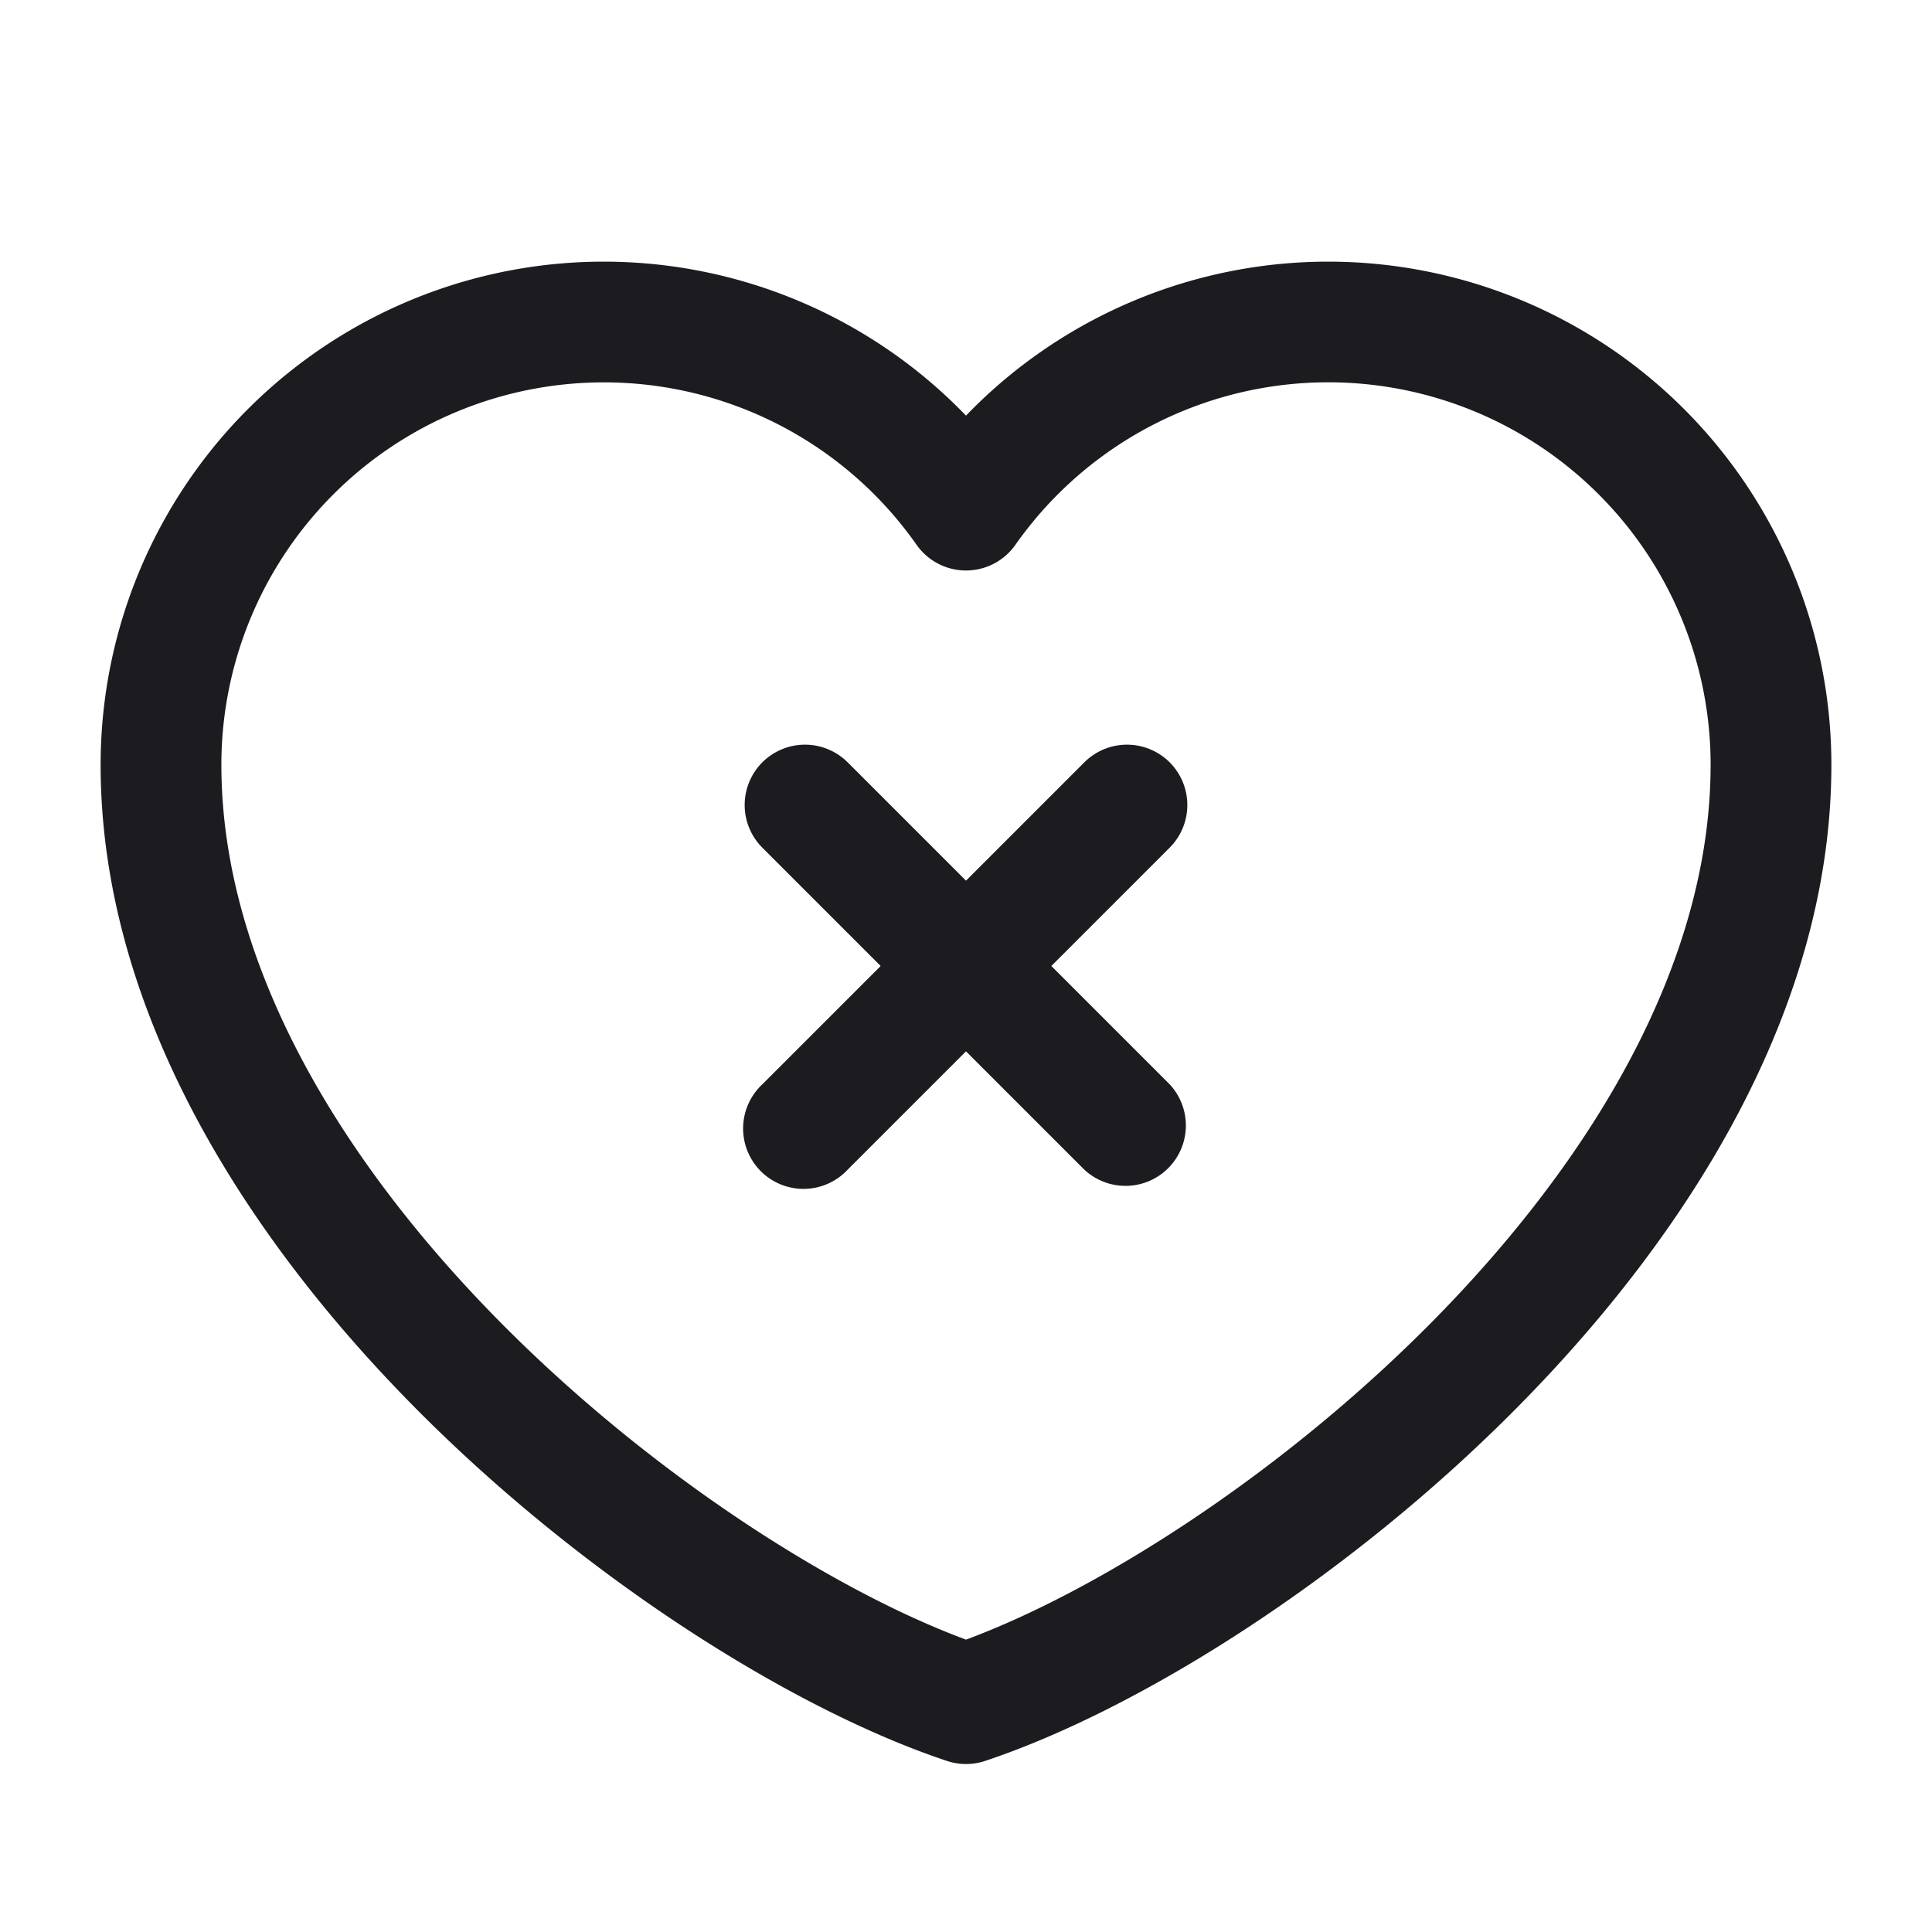 <svg xmlns="http://www.w3.org/2000/svg" width="24" height="24" fill="none" viewBox="0 0 24 24">
  <path fill="#1C1B1F" fill-rule="evenodd" d="M1.25 9.5A6.25 6.25 0 0 1 12 5.163 6.25 6.25 0 0 1 22.75 9.5c0 3.038-1.783 5.843-3.905 7.986-2.128 2.15-4.726 3.763-6.608 4.389a.749.749 0 0 1-.473 0c-1.883-.626-4.48-2.24-6.61-4.39C3.035 15.344 1.25 12.539 1.25 9.5ZM7.5 4.75A4.75 4.75 0 0 0 2.75 9.5c0 2.462 1.467 4.907 3.47 6.93 1.902 1.92 4.171 3.343 5.78 3.938 1.609-.595 3.878-2.018 5.78-3.938 2.003-2.023 3.47-4.468 3.47-6.93a4.75 4.75 0 0 0-8.637-2.731.75.75 0 0 1-1.226 0A4.744 4.744 0 0 0 7.5 4.75Z" clip-rule="evenodd"/>
  <path fill="#1C1B1F" fill-rule="evenodd" d="M14.53 9.47a.75.75 0 0 1 0 1.06l-4 4a.75.75 0 1 1-1.06-1.06l4-4a.75.75 0 0 1 1.06 0Z" clip-rule="evenodd"/>
  <path fill="#1C1B1F" fill-rule="evenodd" d="M9.47 9.47a.75.75 0 0 1 1.06 0l4 4a.75.75 0 0 1-1.06 1.06l-4-4a.75.75 0 0 1 0-1.06Z" clip-rule="evenodd"/>
</svg>
